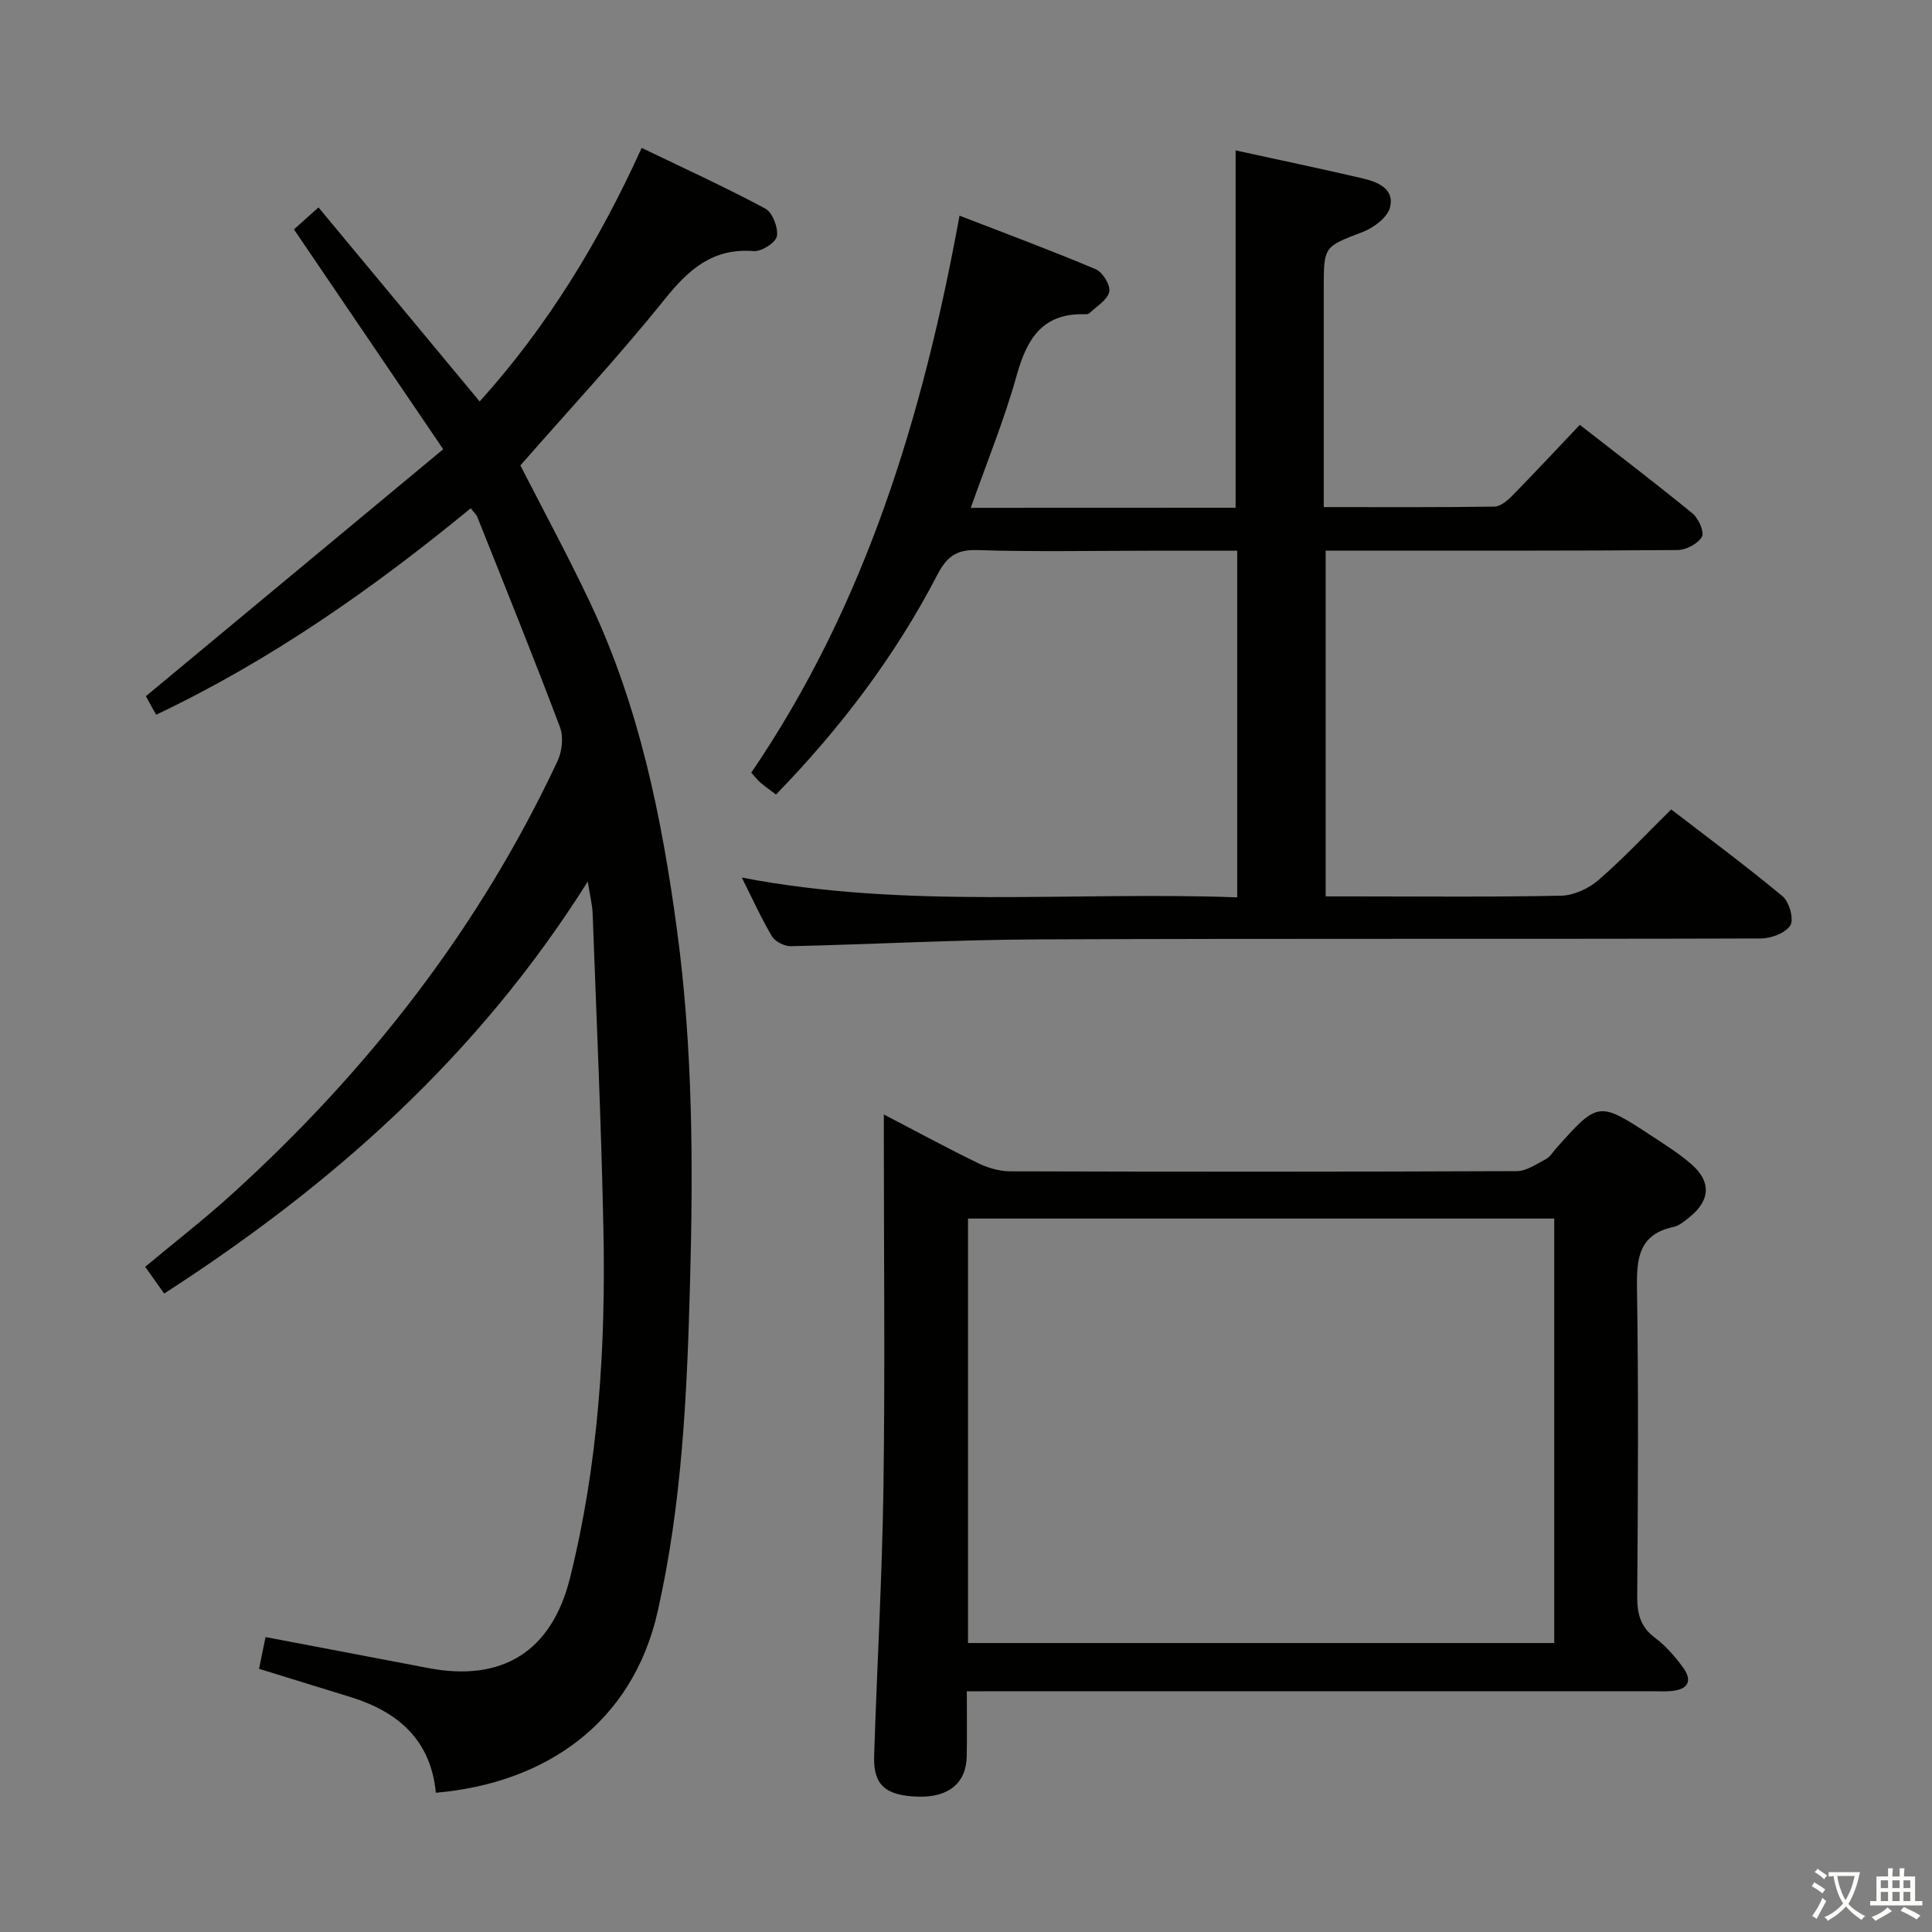 <svg enable-background="new 0 0 400 400" viewBox="0 0 400 400" xmlns="http://www.w3.org/2000/svg"><rect x="0" y="0" width="400" height="400" fill="#808080" stroke="none"/><path d="m377.9 391.2c-.2.3-.4.5-.6.8-.7-.6-1.4-1-2.2-1.5.2-.3.4-.5.5-.8.6.4 1.4.8 2.3 1.5zm-1.8 6.1c-.2-.2-.5-.4-.9-.6.4-.6.8-1.2 1.2-1.9s.7-1.3.9-1.9c.3.3.5.5.8.7-.7 1.3-1.4 2.6-2 3.7zm2.2-9c-.3.3-.5.5-.6.8-.6-.6-1.3-1.1-2-1.5.3-.3.5-.5.6-.7.6.5 1.3.9 2 1.4zm.3.2v-.9h2 4.5c-.3 1.3-.6 2.5-1 3.6s-.9 2.1-1.4 3c.4.5 1 1 1.6 1.4s1.2.8 1.9 1.1c-.3.2-.5.4-.8.8-.4-.3-1-.7-1.6-1.2s-1.2-1.1-1.6-1.6c-.5.6-1.1 1.1-1.7 1.6s-1.4.9-2.1 1.4c-.1-.3-.3-.5-.7-.8.6-.2 1.2-.5 1.9-1s1.4-1.1 2-1.8c-.5-.8-.9-1.6-1.2-2.5s-.6-2-.8-3.2c-.4.1-.7.1-1 .1zm2.5 2.7c.3 1 .7 1.7 1 2.2.3-.5.6-1.1 1-2s.6-1.9.9-3h-3.2-.4c.1.9.3 1.8.7 2.8z" fill="#fbfcfa"/><path d="m396.5 388.5v1.5 3.6h1.5v.9c-.4 0-1 0-1.7 0h-7.9c-.5 0-.9 0-1.2 0v-.9h1.3v-3.5c0-.7 0-1.2 0-1.6h2.4c0-.8 0-1.4 0-1.7h1c0 .3-.1.8-.1 1.7h1.5c0-.8 0-1.4 0-1.7h1c0 .3-.1.9-.1 1.7zm-8.2 9.2c-.2-.3-.5-.5-.8-.8.8-.3 1.4-.6 1.9-.9s1-.7 1.4-1.1c.3.3.6.5.9.8-1.6 1-2.8 1.6-3.4 2zm2.6-6.8v-1.6h-1.5v1.6zm0 2.7v-1.9h-1.5v1.9zm2.4-2.7v-1.6h-1.5v1.6zm0 2.7v-1.9h-1.5v1.9zm.2 2 .7-.8c.4.2.9.5 1.6.8s1.3.7 1.8 1c-.3.3-.5.5-.8.8-.4-.3-1.5-1-3.3-1.8zm2-4.7v-1.6h-1.4v1.6zm0 2.7v-1.9h-1.4v1.9z" fill="#fbfcfa"/><g fill="#010100"><path d="m121.69 182.51c-22.75 36.16-52.82 62.79-87.7 85.31-1.21-1.71-2.5-3.52-3.93-5.54 6.18-5.16 12.35-9.94 18.11-15.18 28.13-25.56 51.12-55.04 67.28-89.58.93-1.99 1.24-4.96.49-6.96-5.49-14.56-11.33-29-17.09-43.46-.23-.58-.77-1.05-1.39-1.87-20.18 16.59-41.36 31.46-65.14 42.75-.8-1.44-1.59-2.88-2.12-3.84 20.48-17.01 40.77-33.86 61.56-51.13-10.58-15.58-20.46-30.13-30.9-45.52 1.23-1.1 2.89-2.59 5.08-4.55 11.21 13.5 22.12 26.63 33.37 40.18 13.9-15.41 24.68-32.97 33.54-52.5 8.71 4.2 17.28 8.11 25.57 12.55 1.51.81 2.72 3.93 2.43 5.72-.21 1.32-3.19 3.23-4.79 3.1-8.49-.68-13.47 3.78-18.45 9.98-9.47 11.78-19.79 22.88-29.87 34.39 4.66 9.13 9.88 18.74 14.53 28.61 10.09 21.42 14.76 44.31 17.9 67.61 3.29 24.34 3.36 48.81 2.69 73.25-.62 22.73-1.63 45.45-6.7 67.83-5.24 23.16-23.28 35.54-45.92 37.51-1.03-10.81-7.71-16.72-17.56-19.78-6.17-1.91-12.34-3.81-19.05-5.88.45-2.19.89-4.34 1.35-6.57 11.56 2.2 22.62 4.29 33.67 6.41 15.38 2.95 25.57-3.47 29.35-18.6 5.92-23.73 7.43-47.93 6.93-72.25-.44-21.79-1.43-43.57-2.23-65.35-.06-1.78-.53-3.56-1.01-6.64z"/><path d="m255.82 105.12c0-24.85 0-49.22 0-73.98 8.45 1.85 17.31 3.7 26.12 5.75 3.15.73 6.81 2.08 5.86 6.01-.5 2.07-3.34 4.23-5.6 5.1-8.05 3.11-8.13 2.91-8.13 11.58v45.41c12.08 0 23.69.07 35.3-.1 1.23-.02 2.65-1.17 3.62-2.15 4.64-4.73 9.16-9.58 14.09-14.78 7.99 6.23 15.78 12.15 23.35 18.35 1.25 1.02 2.49 3.89 1.93 4.84-.85 1.44-3.28 2.72-5.04 2.73-22.33.18-44.66.12-66.99.12-1.82 0-3.65 0-5.87 0v71.59h5.32c14.5 0 29 .16 43.49-.15 2.62-.06 5.67-1.5 7.7-3.25 5.14-4.46 9.81-9.46 15.04-14.61 7.68 5.92 15.55 11.74 23.06 17.99 1.38 1.15 2.38 4.74 1.61 6-.98 1.59-3.96 2.72-6.08 2.73-49.83.15-99.66-.02-149.49.19-17.12.07-34.24 1.02-51.36 1.41-1.32.03-3.25-.94-3.91-2.03-2.2-3.67-3.96-7.61-6.26-12.18 34.36 6.6 68.32 2.82 102.57 4.1 0-24.12 0-47.66 0-71.77-6.02 0-11.96 0-17.9 0-12 0-24.01.25-35.99-.13-4.4-.14-6.33 1.52-8.24 5.2-8.72 16.79-20.04 31.71-33.36 45.41-1.17-.89-2.23-1.63-3.22-2.47-.61-.52-1.09-1.18-1.9-2.06 23.61-34.65 35.5-73.66 43.12-115.32 9.6 3.72 18.99 7.2 28.2 11.09 1.43.6 3.1 3.34 2.8 4.67-.38 1.71-2.63 3.01-4.11 4.44-.2.2-.64.22-.96.21-8.73-.26-11.97 5.05-14.09 12.64-2.57 9.21-6.22 18.11-9.51 27.44 18.54-.02 36.74-.02 54.83-.02z"/><path d="m200.17 350.17c0 4.9.06 9.19-.02 13.47-.1 5.52-3.75 8.51-10.02 8.34-6.77-.19-9.34-2.38-9.15-8.39.59-18.61 1.67-37.21 1.93-55.82.34-23.81.08-47.63.08-71.45 0-1.6 0-3.21 0-5.58 6.94 3.61 13.17 7 19.54 10.09 2.01.98 4.39 1.67 6.6 1.68 34.97.1 69.95.11 104.92-.04 2.02-.01 4.09-1.49 6.03-2.5.83-.43 1.39-1.41 2.05-2.16 8.8-9.85 8.81-9.87 20-2.52 2.77 1.82 5.61 3.61 8.1 5.79 4.09 3.57 3.86 7.46-.39 10.88-1.03.83-2.15 1.81-3.37 2.07-7.09 1.52-7.64 6.35-7.55 12.54.33 21.31.2 42.63.05 63.95-.02 3.6.66 6.31 3.68 8.57 2.22 1.66 4.14 3.87 5.79 6.12 2.13 2.92.92 4.63-2.51 4.91-1.32.11-2.66.03-4 .03-44.97 0-89.94 0-134.9 0-1.97.02-3.96.02-6.86.02zm121.62-97.88c-40.66 0-80.89 0-121.37 0v87.88h121.37c0-29.4 0-58.38 0-87.88z"/></g></svg>